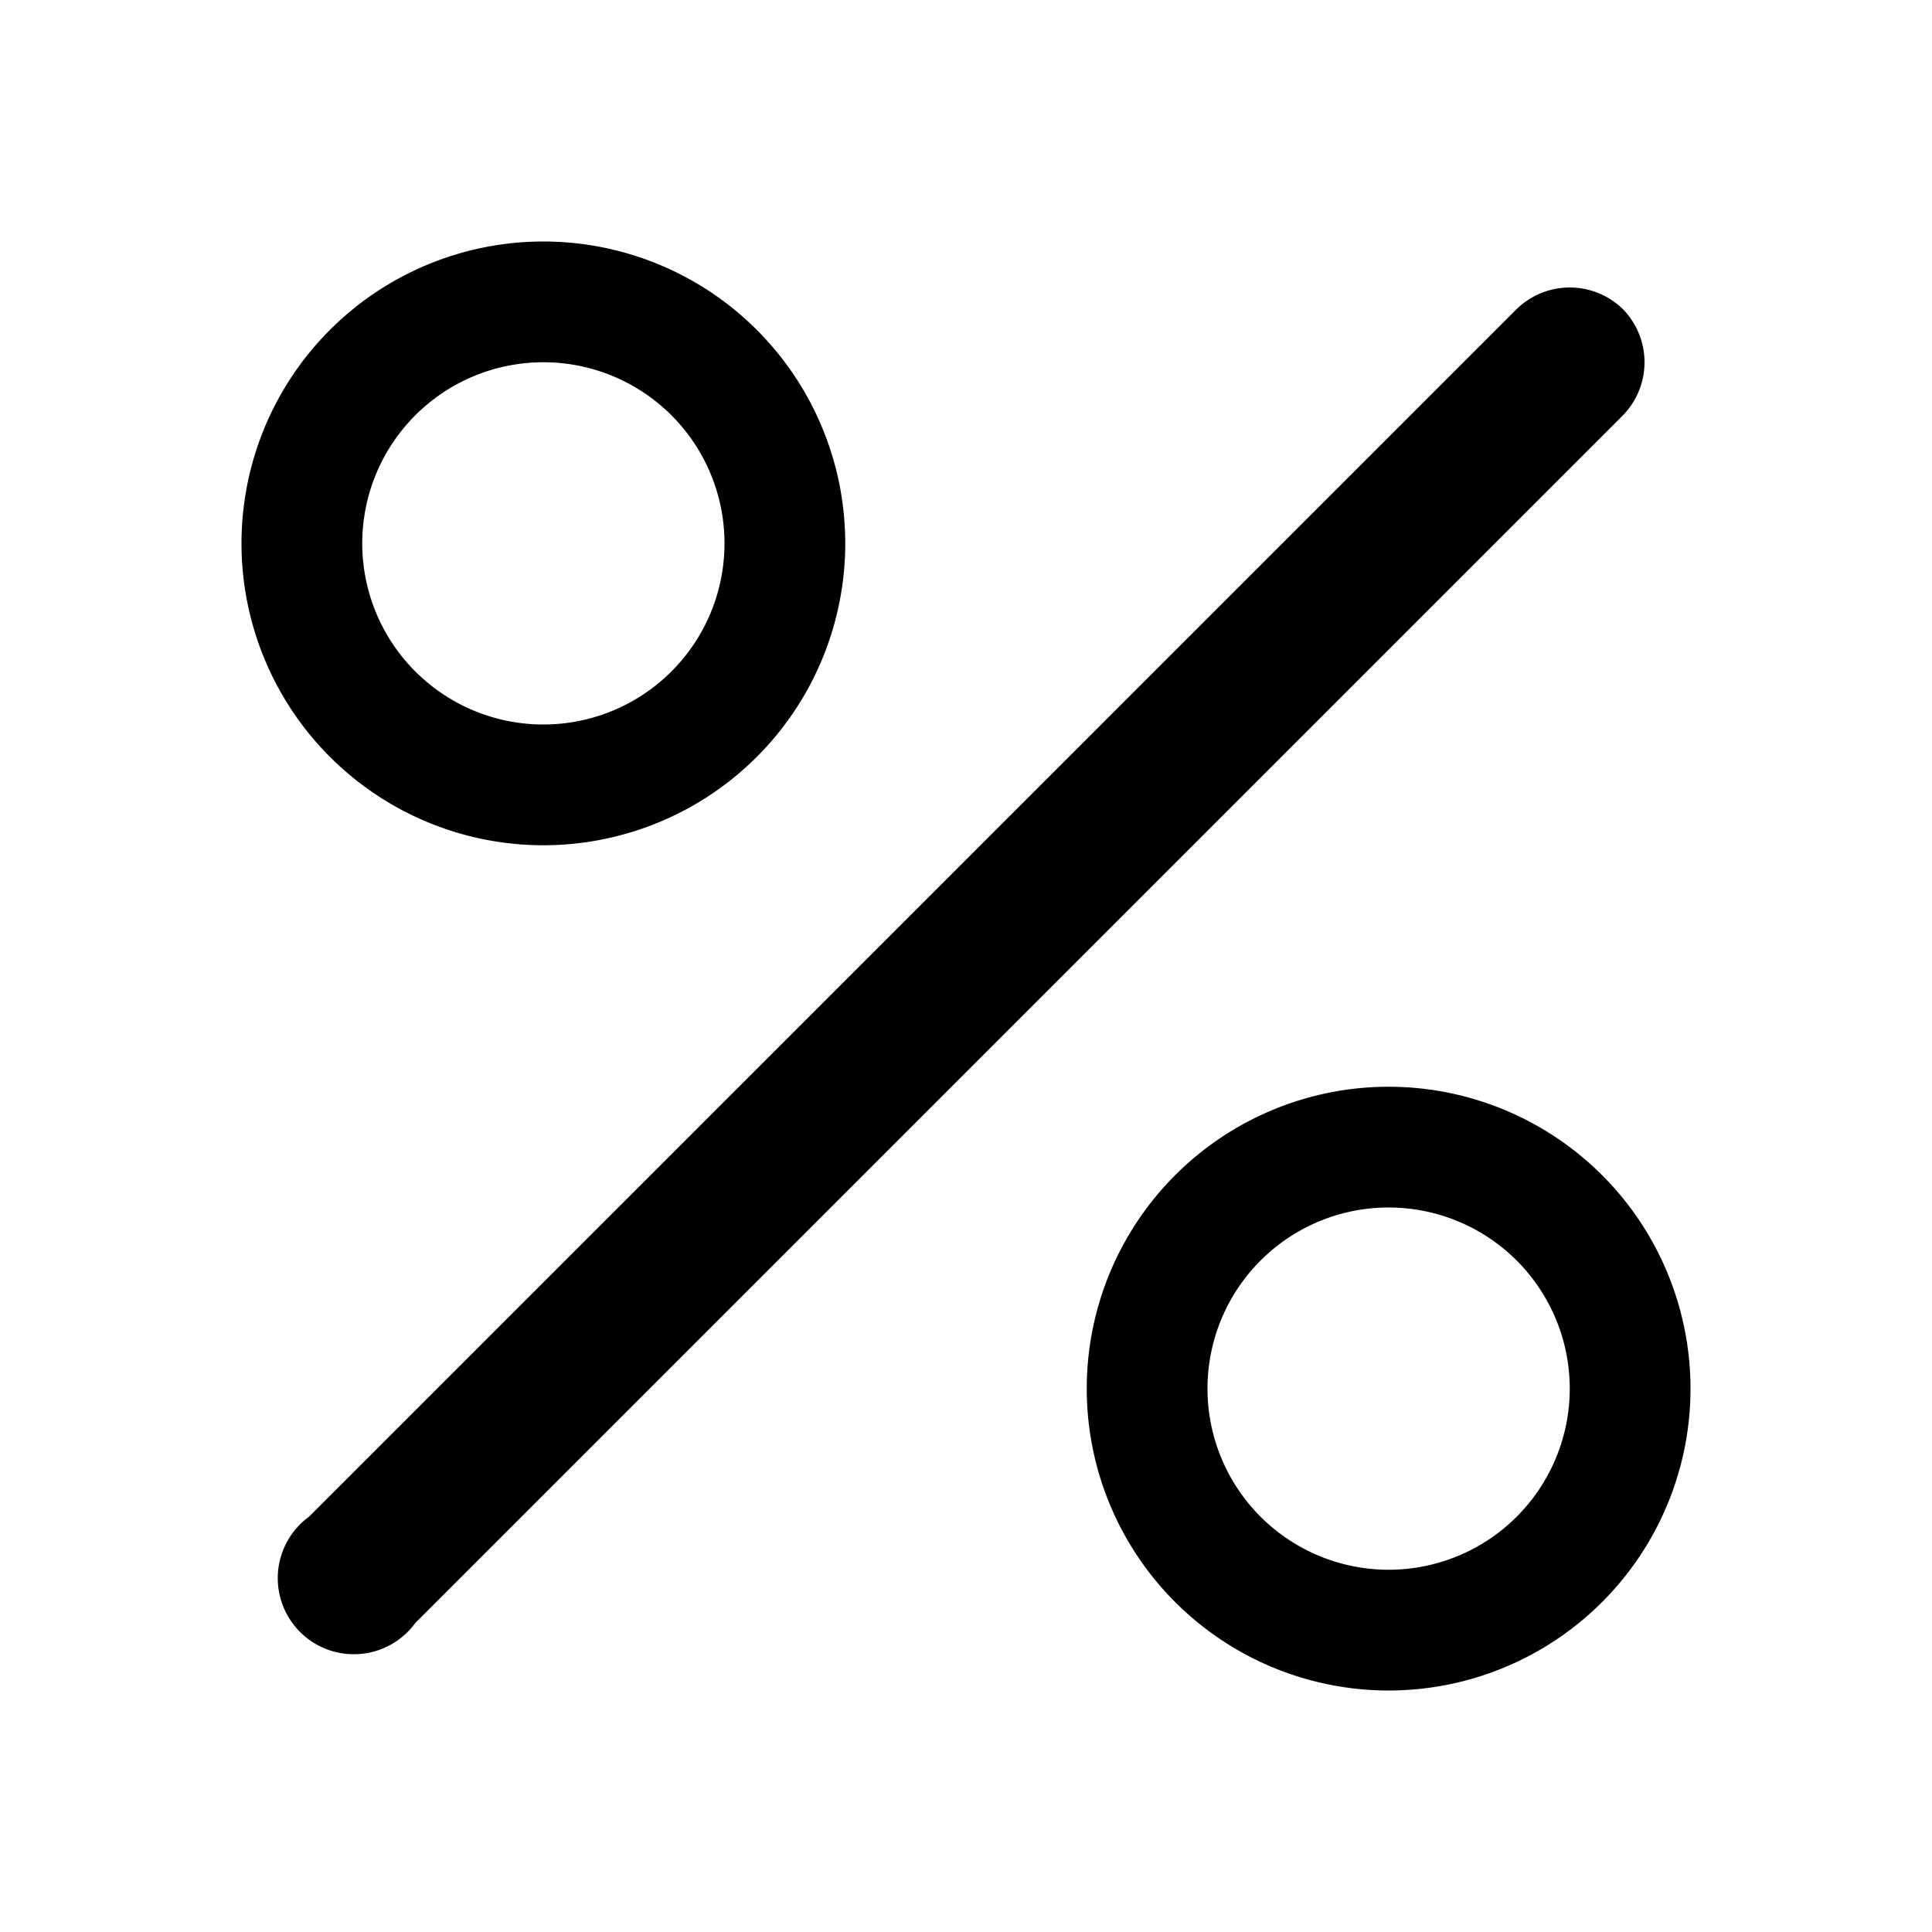 <svg viewBox="0 0 16 16"><path d="M13.44 2.56a.63.63 0 0 1 0 .88l-10 10a.63.63 0 1 1-.88-.88l10-10a.63.63 0 0 1 .88 0zM4.5 6a1.5 1.5 0 1 1 0-3 1.5 1.5 0 0 1 0 3zm0 1a2.5 2.5 0 1 0 0-5 2.5 2.5 0 0 0 0 5zm7 6a1.5 1.5 0 1 1 0-3 1.5 1.5 0 0 1 0 3zm0 1a2.5 2.5 0 1 0 0-5 2.5 2.5 0 0 0 0 5z"/></svg>